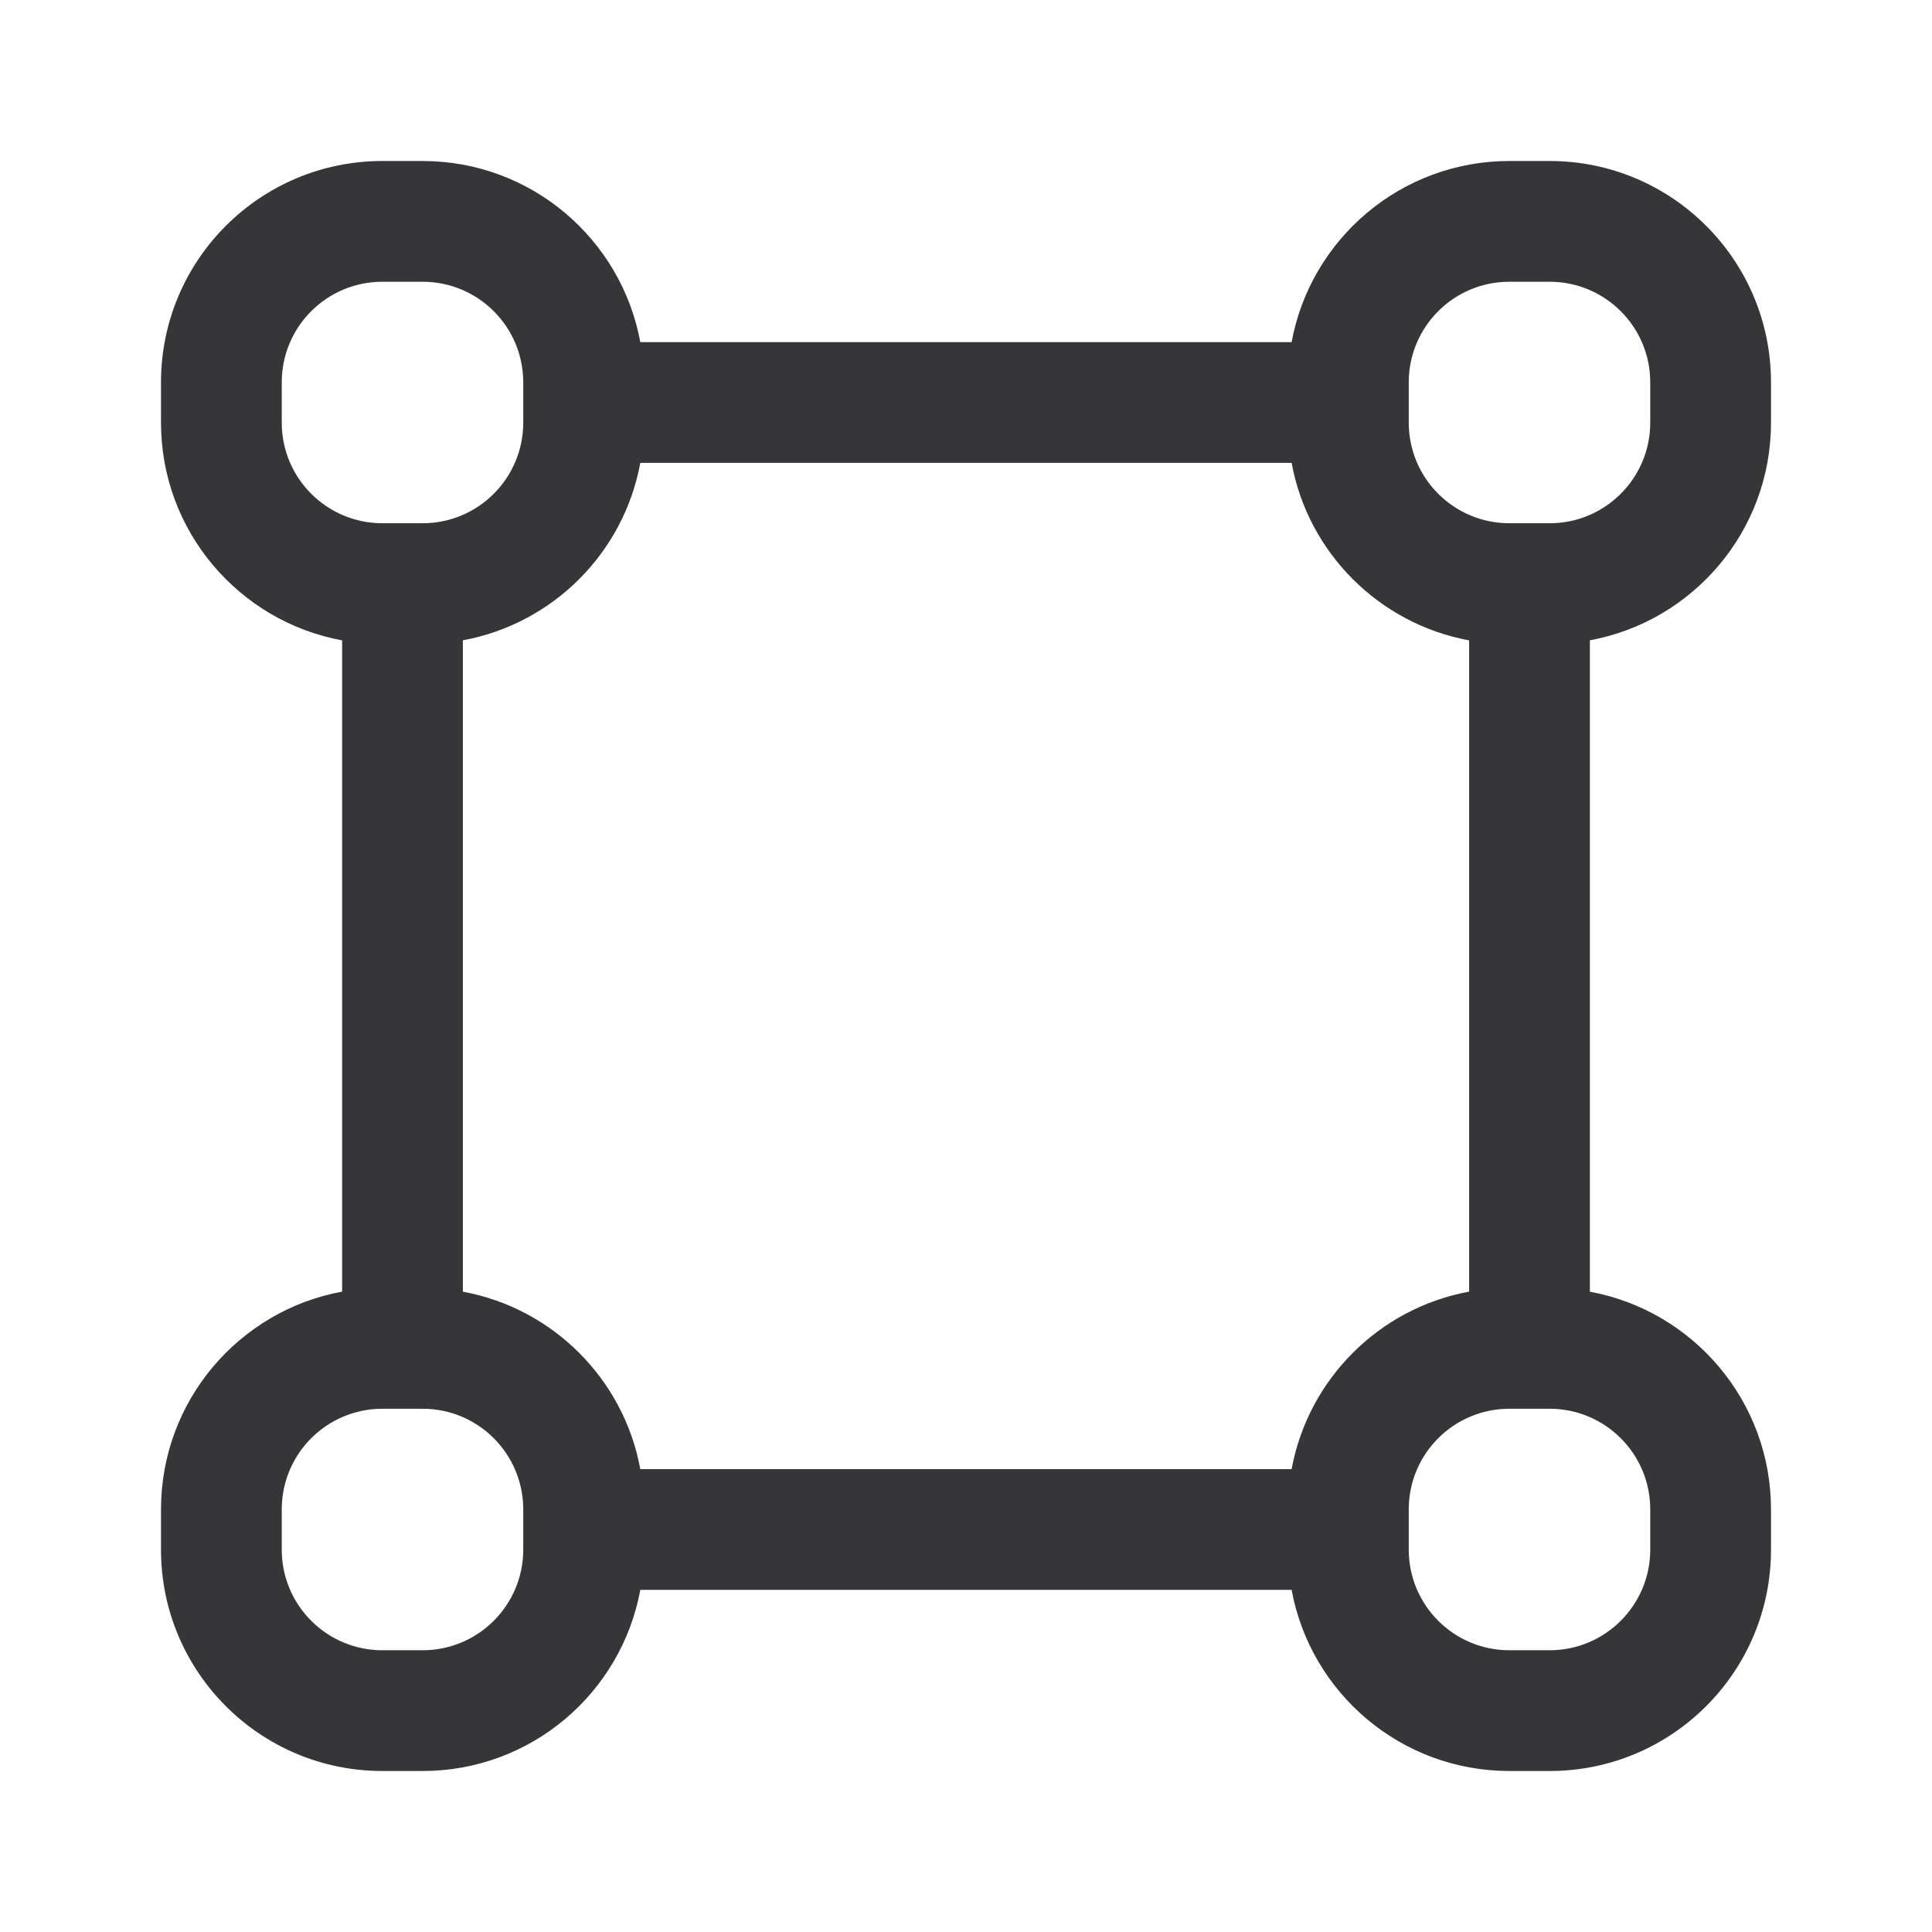 <svg width="24" height="24" viewBox="0 0 24 24" fill="none" xmlns="http://www.w3.org/2000/svg">
<path fill-rule="evenodd" clip-rule="evenodd" d="M4.75 2L5.25 2C6.598 2 7.719 2.97 7.954 4.25L16.045 4.25C16.28 2.97 17.402 2 18.75 2L19.25 2C20.769 2 22 3.231 22 4.75V5.25C22 6.598 21.03 7.719 19.75 7.954V16.046C21.03 16.281 22 17.402 22 18.75V19.25C22 20.769 20.769 22 19.25 22L18.75 22C17.402 22 16.28 21.03 16.045 19.75L7.954 19.75C7.719 21.03 6.598 22 5.25 22L4.75 22C3.231 22 2 20.769 2 19.25V18.75C2 17.402 2.97 16.28 4.25 16.045L4.25 7.955C2.97 7.719 2 6.598 2 5.25V4.75C2 3.231 3.231 2 4.75 2ZM5.75 7.954L5.75 16.046C6.868 16.251 7.749 17.132 7.954 18.25L16.045 18.25C16.251 17.132 17.132 16.251 18.25 16.045V7.955C17.132 7.749 16.25 6.868 16.045 5.75L7.954 5.75C7.749 6.868 6.868 7.749 5.75 7.954ZM5.25 3.5L4.75 3.5C4.059 3.5 3.5 4.059 3.5 4.75V5.25C3.5 5.94 4.059 6.5 4.75 6.5H5.25C5.94 6.5 6.5 5.94 6.5 5.25V4.75C6.5 4.059 5.94 3.5 5.25 3.5ZM19.25 3.5L18.75 3.5C18.059 3.5 17.5 4.059 17.5 4.75V5.25C17.5 5.94 18.059 6.5 18.75 6.5H19.25C19.94 6.5 20.5 5.94 20.5 5.25V4.75C20.5 4.059 19.94 3.5 19.25 3.5ZM4.75 17.5C4.059 17.5 3.5 18.06 3.5 18.75V19.25C3.5 19.94 4.059 20.5 4.75 20.5L5.25 20.5C5.94 20.5 6.5 19.94 6.5 19.25V18.75C6.5 18.06 5.94 17.5 5.25 17.5H4.75ZM18.75 17.5C18.059 17.5 17.5 18.06 17.5 18.75V19.25C17.5 19.94 18.059 20.5 18.75 20.5L19.25 20.5C19.94 20.5 20.5 19.94 20.5 19.25V18.75C20.5 18.06 19.94 17.5 19.25 17.5H18.75Z" fill="#363538"/>
</svg>
